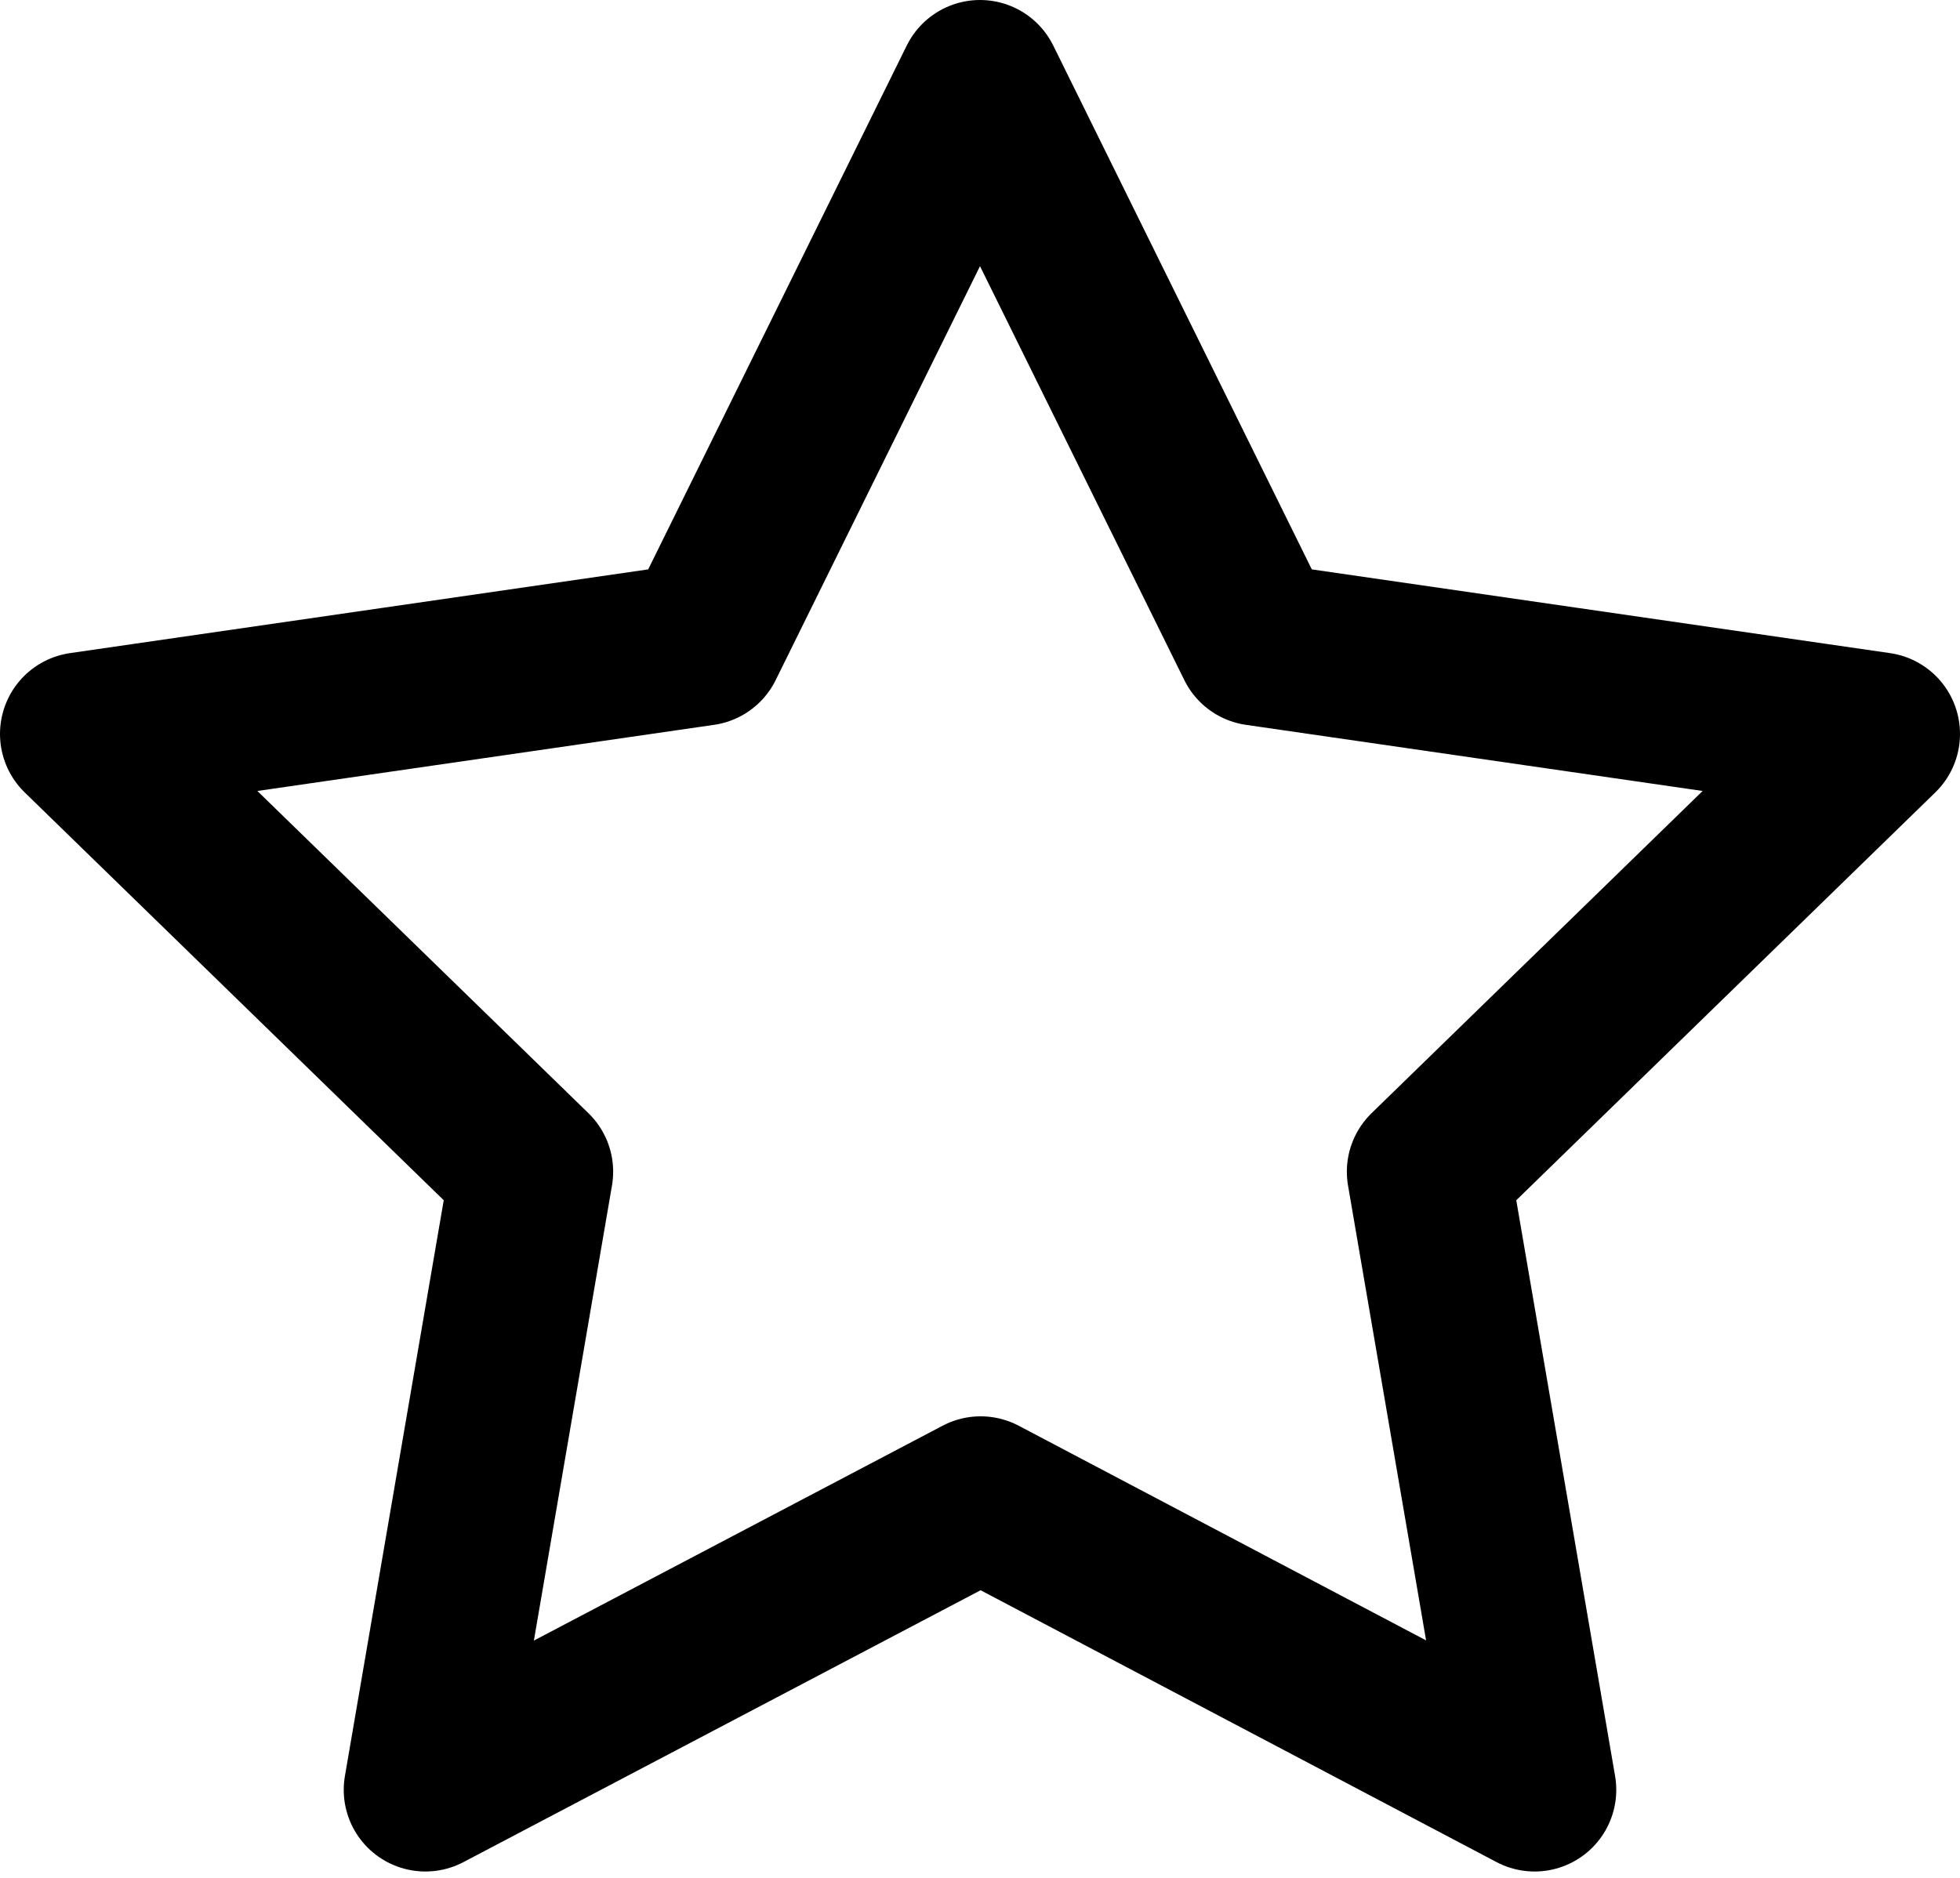<svg width="24" height="23" viewBox="0 0 24 23" fill="none" xmlns="http://www.w3.org/2000/svg">
<path d="M12.008 18.347L5.209 21.922L6.508 14.351L1 8.989L8.601 7.888L12 1L15.399 7.888L23 8.989L17.492 14.351L18.791 21.922L12.008 18.347Z" stroke="black" stroke-width="2" stroke-linecap="round" stroke-linejoin="round"/>
</svg>